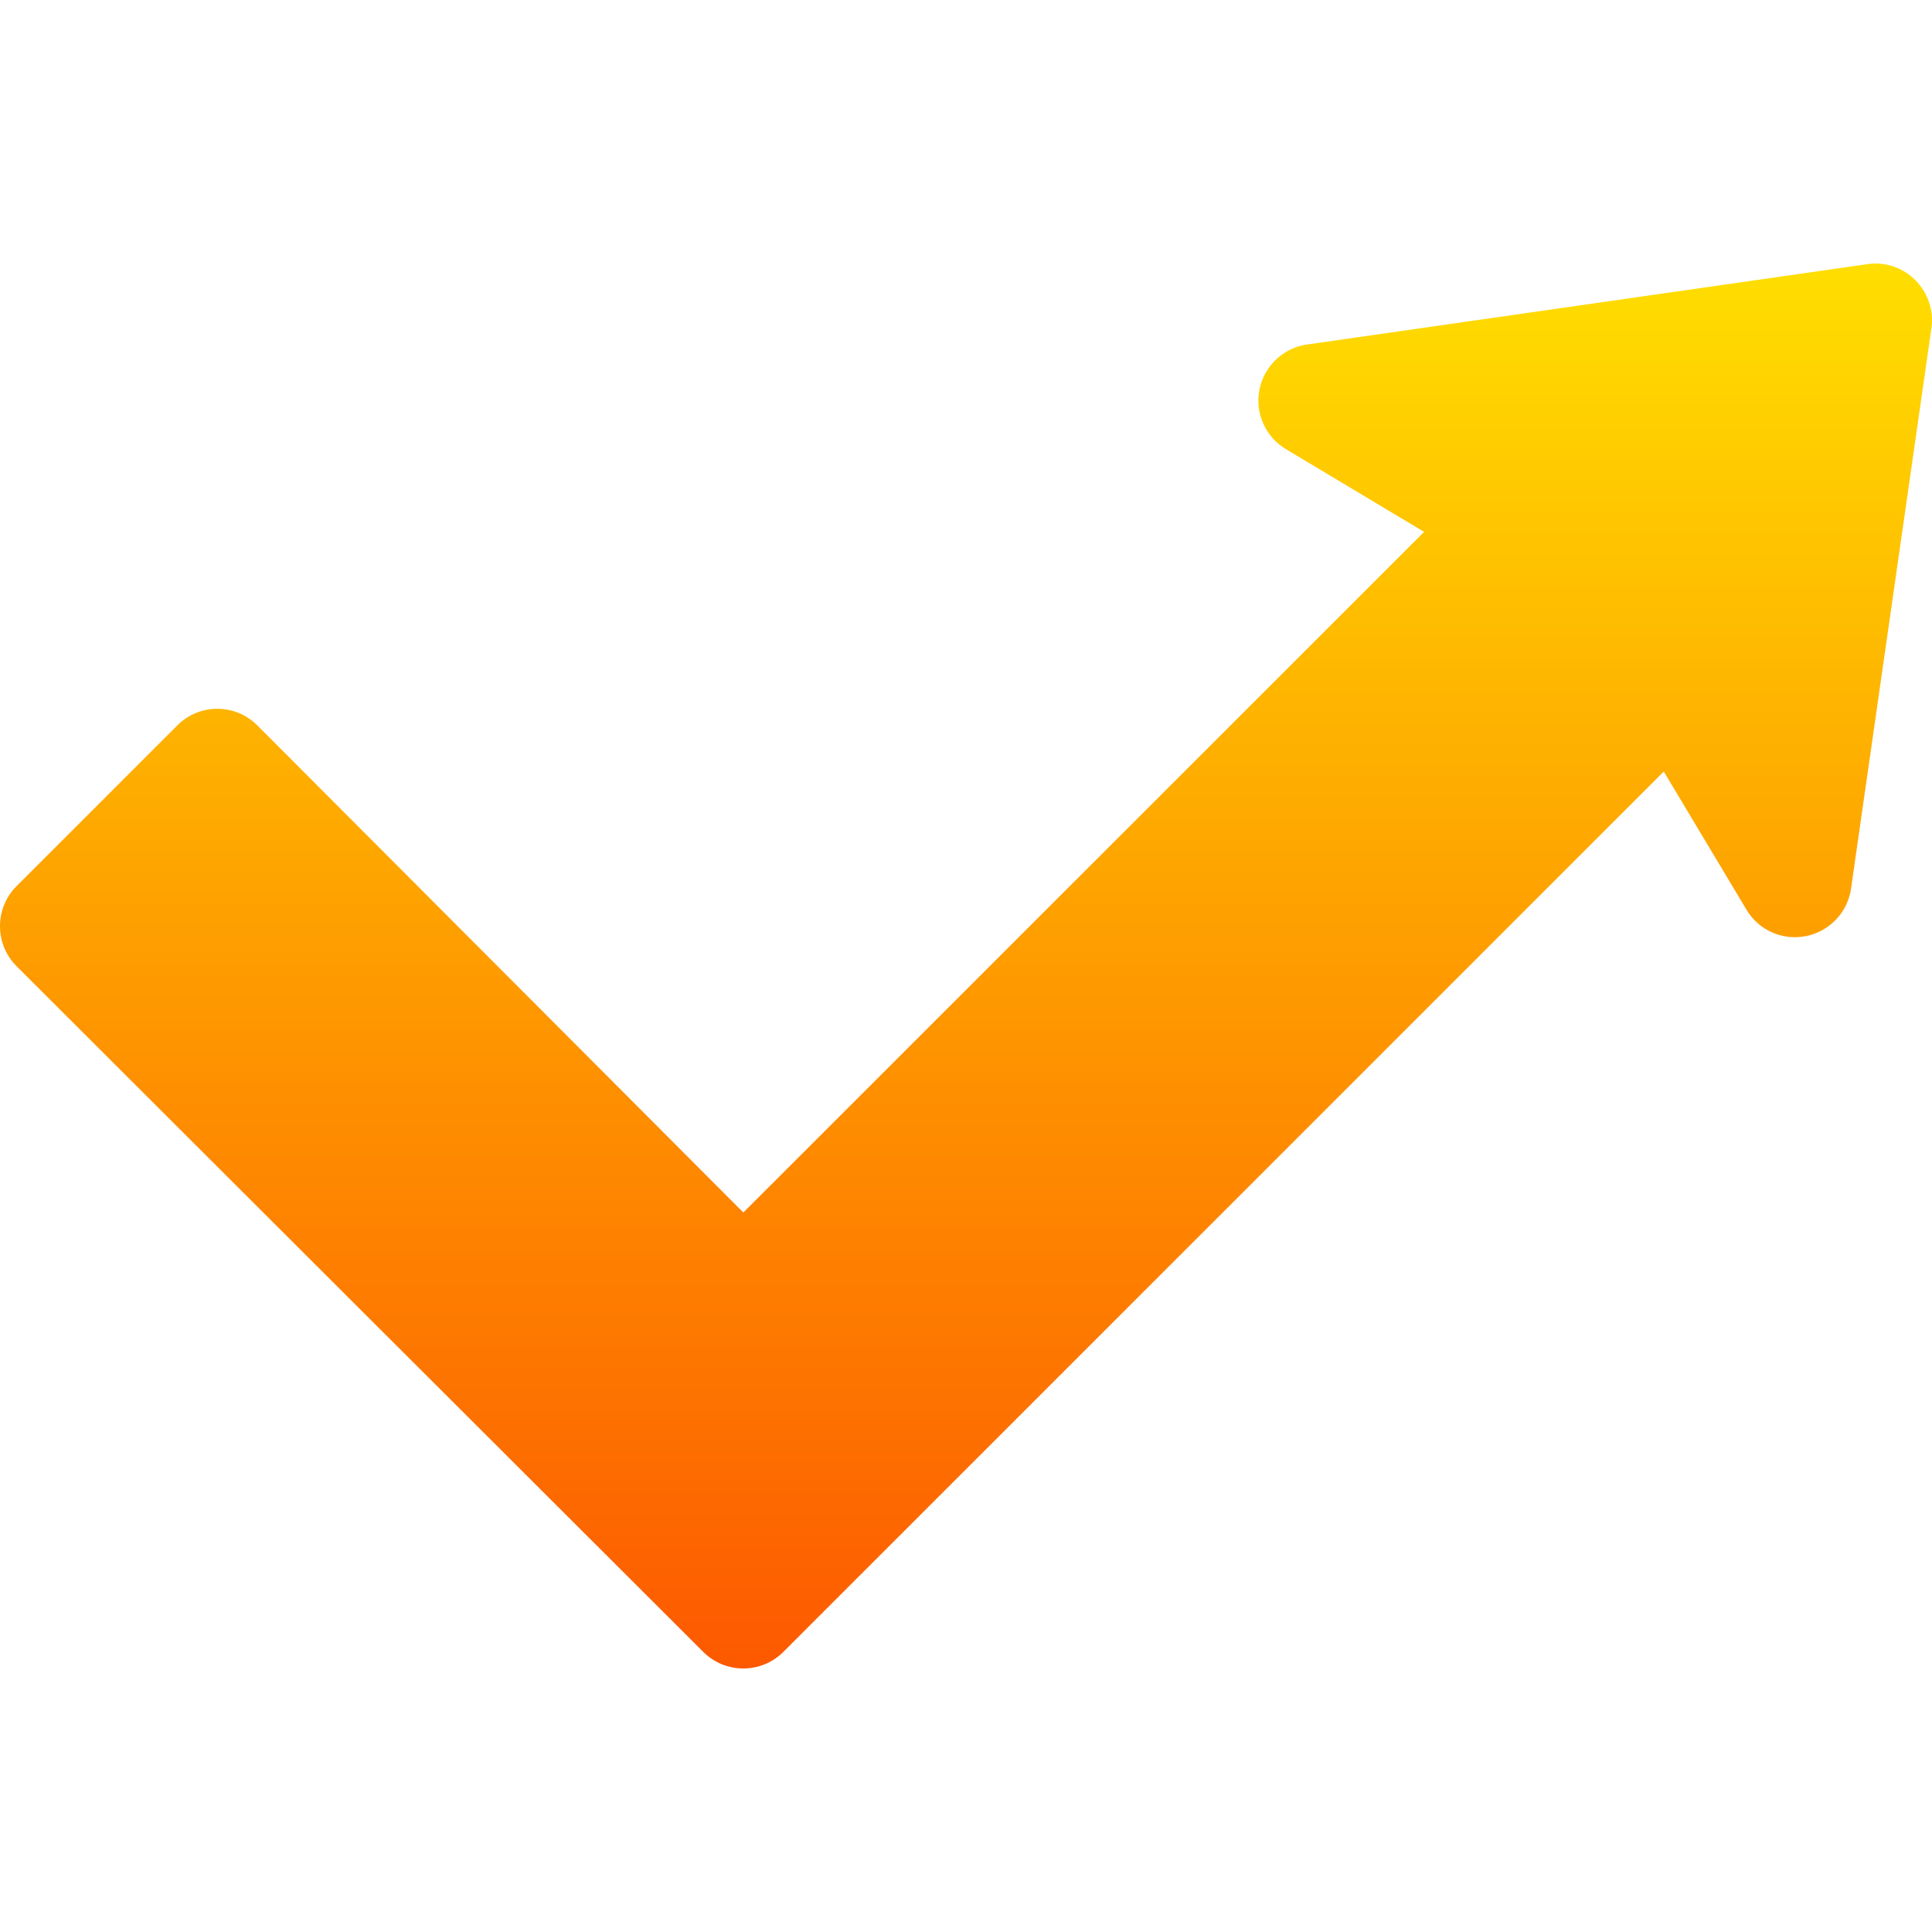 <svg id="Capa_1" enable-background="new 0 0 512 512" height="512" viewBox="0 0 512 512" width="512" xmlns="http://www.w3.org/2000/svg" xmlns:xlink="http://www.w3.org/1999/xlink"><linearGradient id="SVGID_1_" gradientUnits="userSpaceOnUse" x1="256" x2="256" y1="442.162" y2="69.838"><stop offset="0" stop-color="#fd5900"/><stop offset="1" stop-color="#ffde00"/></linearGradient><g><g><g><path d="m494.853 70.004-148.506 21.299c-6.27.908-11.309 5.669-12.568 11.895s1.553 12.568 7.002 15.835l36.621 21.914-180.41 180.381-128.791-129.081c-5.855-5.886-15.359-5.866-21.211-.015l-42.598 42.598c-5.868 5.868-5.845 15.38 0 21.226l181.994 181.727c5.874 5.845 15.357 5.84 21.211-.015l233.32-233.306 21.914 36.606c3.223 5.435 9.463 8.247 15.82 7.002 6.211-1.26 10.986-6.284 11.895-12.583l21.299-148.506c1.409-9.765-7.011-18.459-16.992-16.977z" fill="url(#SVGID_1_)"/></g></g></g></svg>
